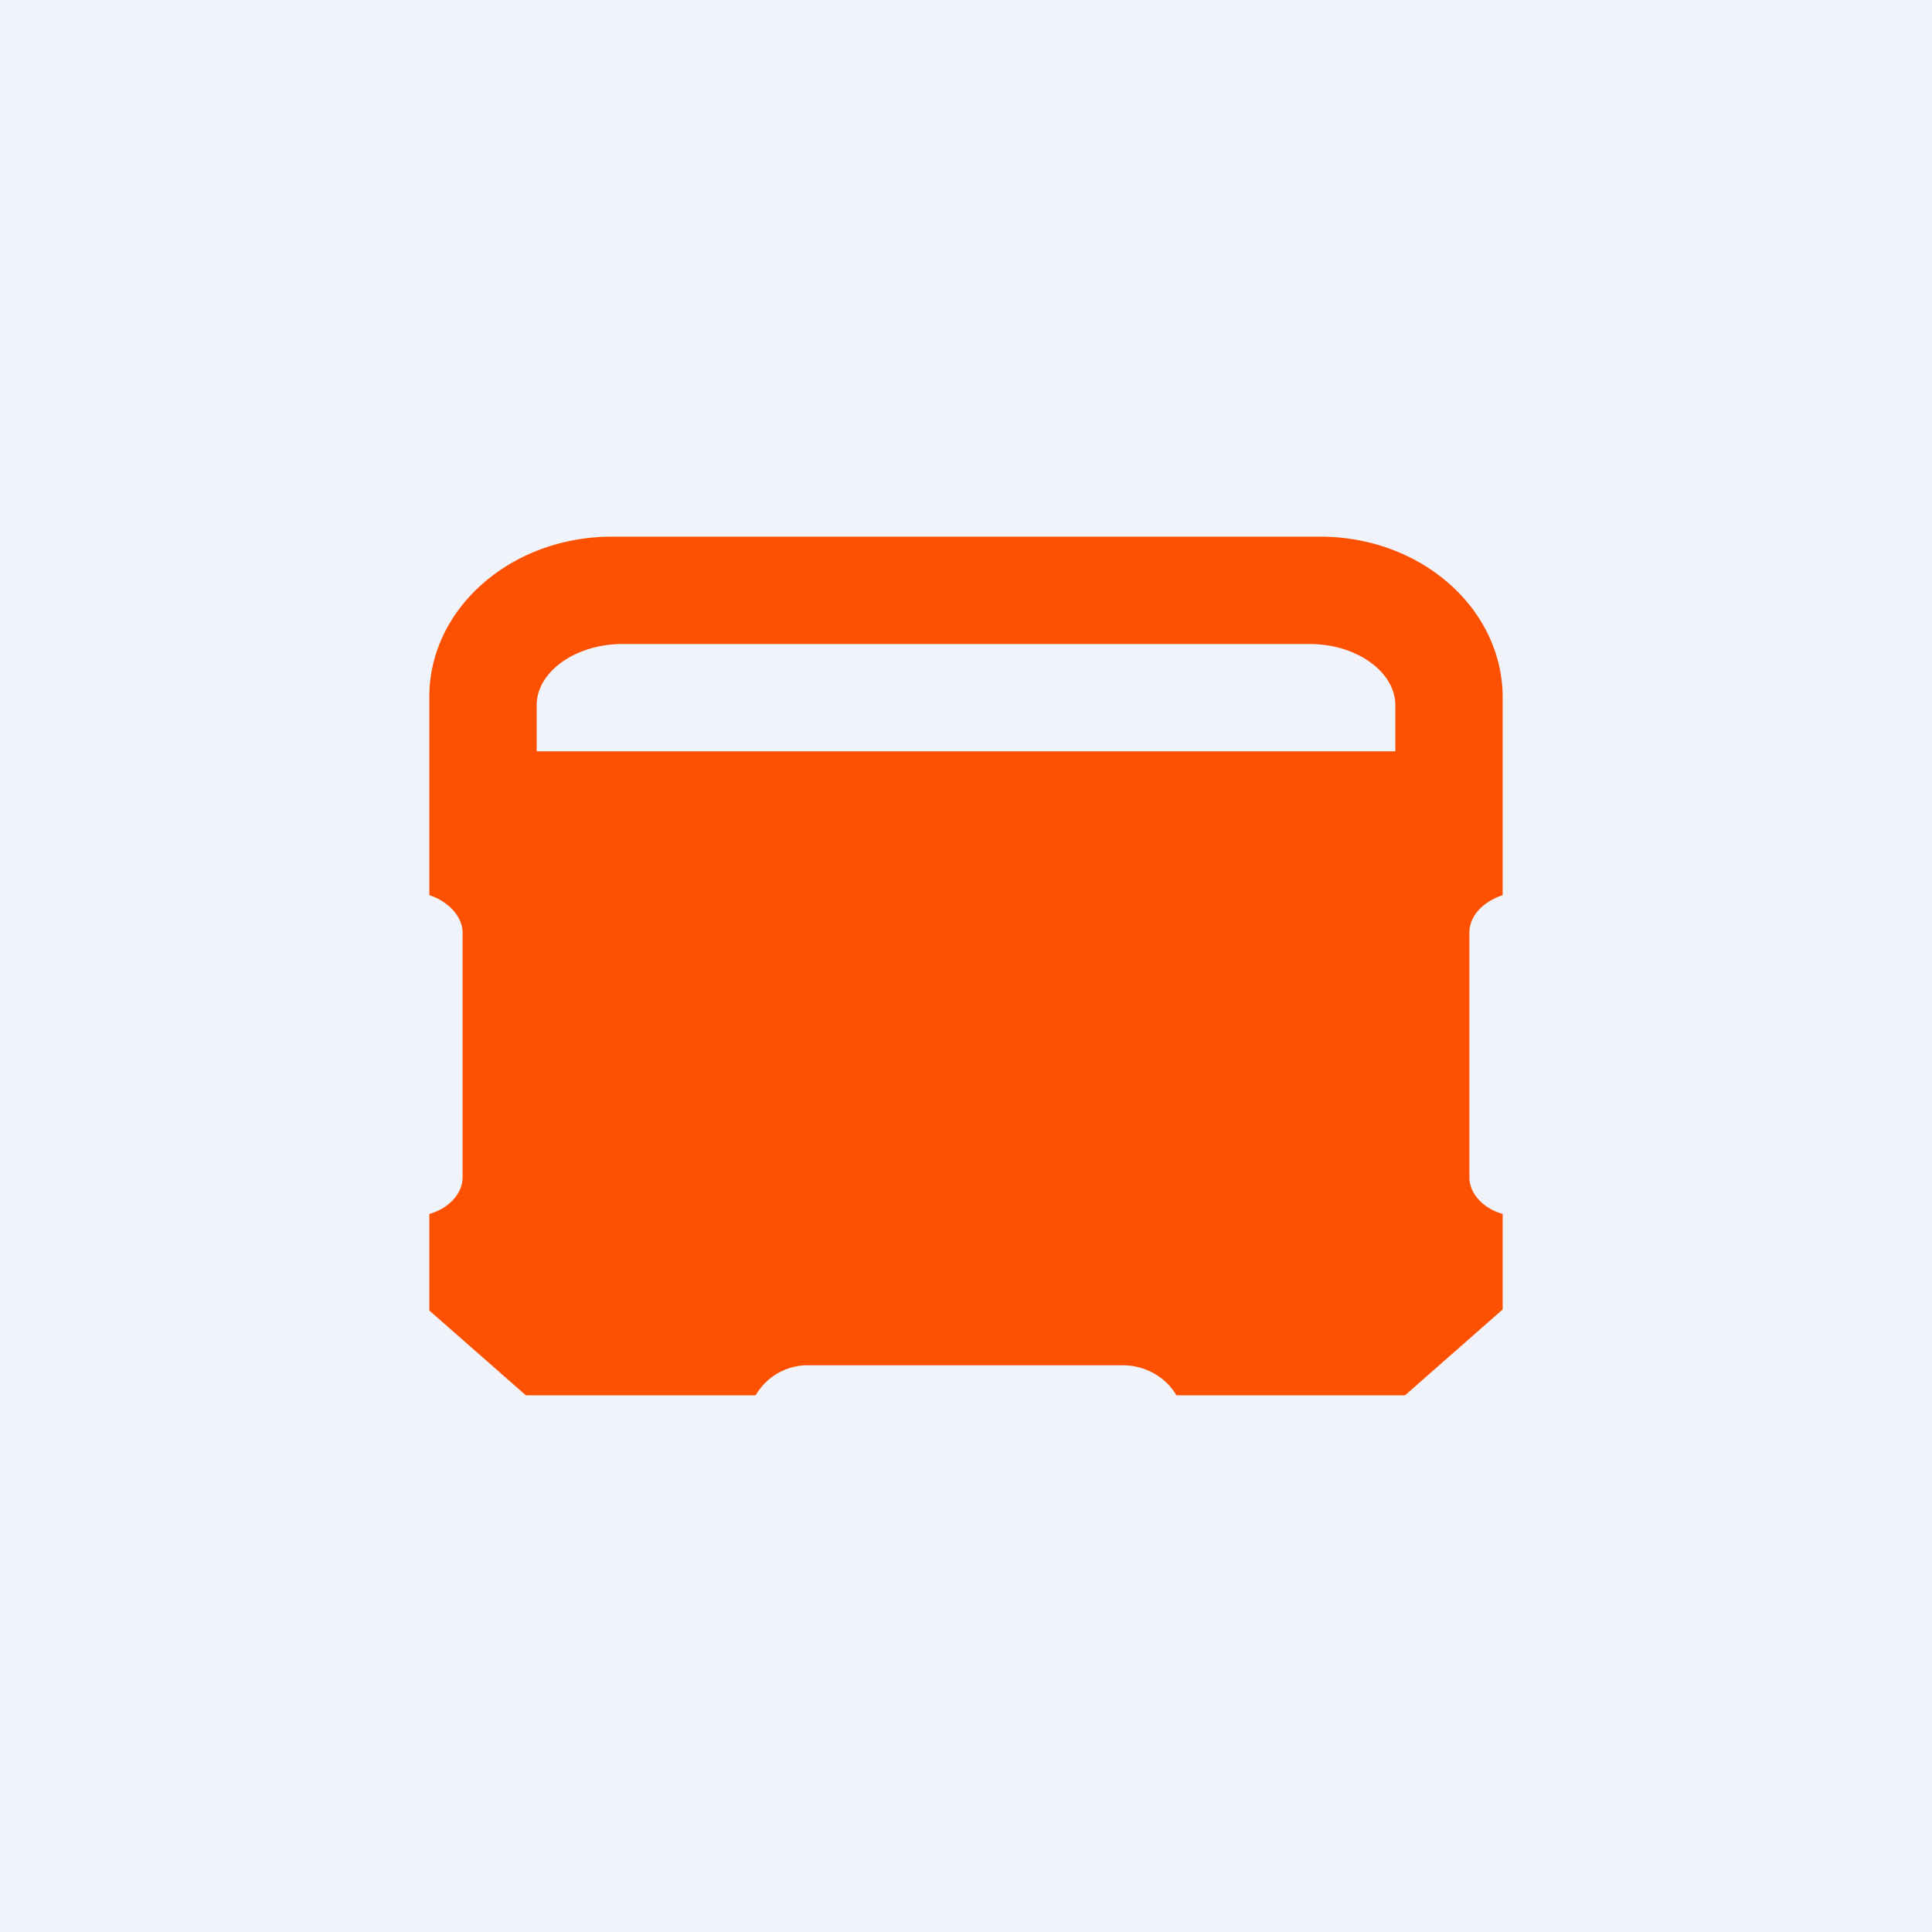 <!-- by TradingView --><svg width="18" height="18" viewBox="0 0 18 18" xmlns="http://www.w3.org/2000/svg"><path fill="#F0F3FA" d="M0 0h18v18H0z"/><path fill-rule="evenodd" d="M5.7 5C4.76 5 4 5.67 4 6.49v1.85c.18.06.31.2.31.35v2.28c0 .15-.13.29-.31.34v.9l.9.79h2.14a.56.56 0 0 1 .5-.28h2.92c.22 0 .41.12.5.28h2.13l.91-.8v-.89c-.18-.05-.31-.19-.31-.34V8.69c0-.16.13-.29.31-.35V6.5C14 5.67 13.24 5 12.3 5H5.7Zm.1 1c-.44 0-.8.26-.8.57V7h8v-.43c0-.31-.36-.57-.8-.57H5.8Z" fill="#FD5000"/></svg>